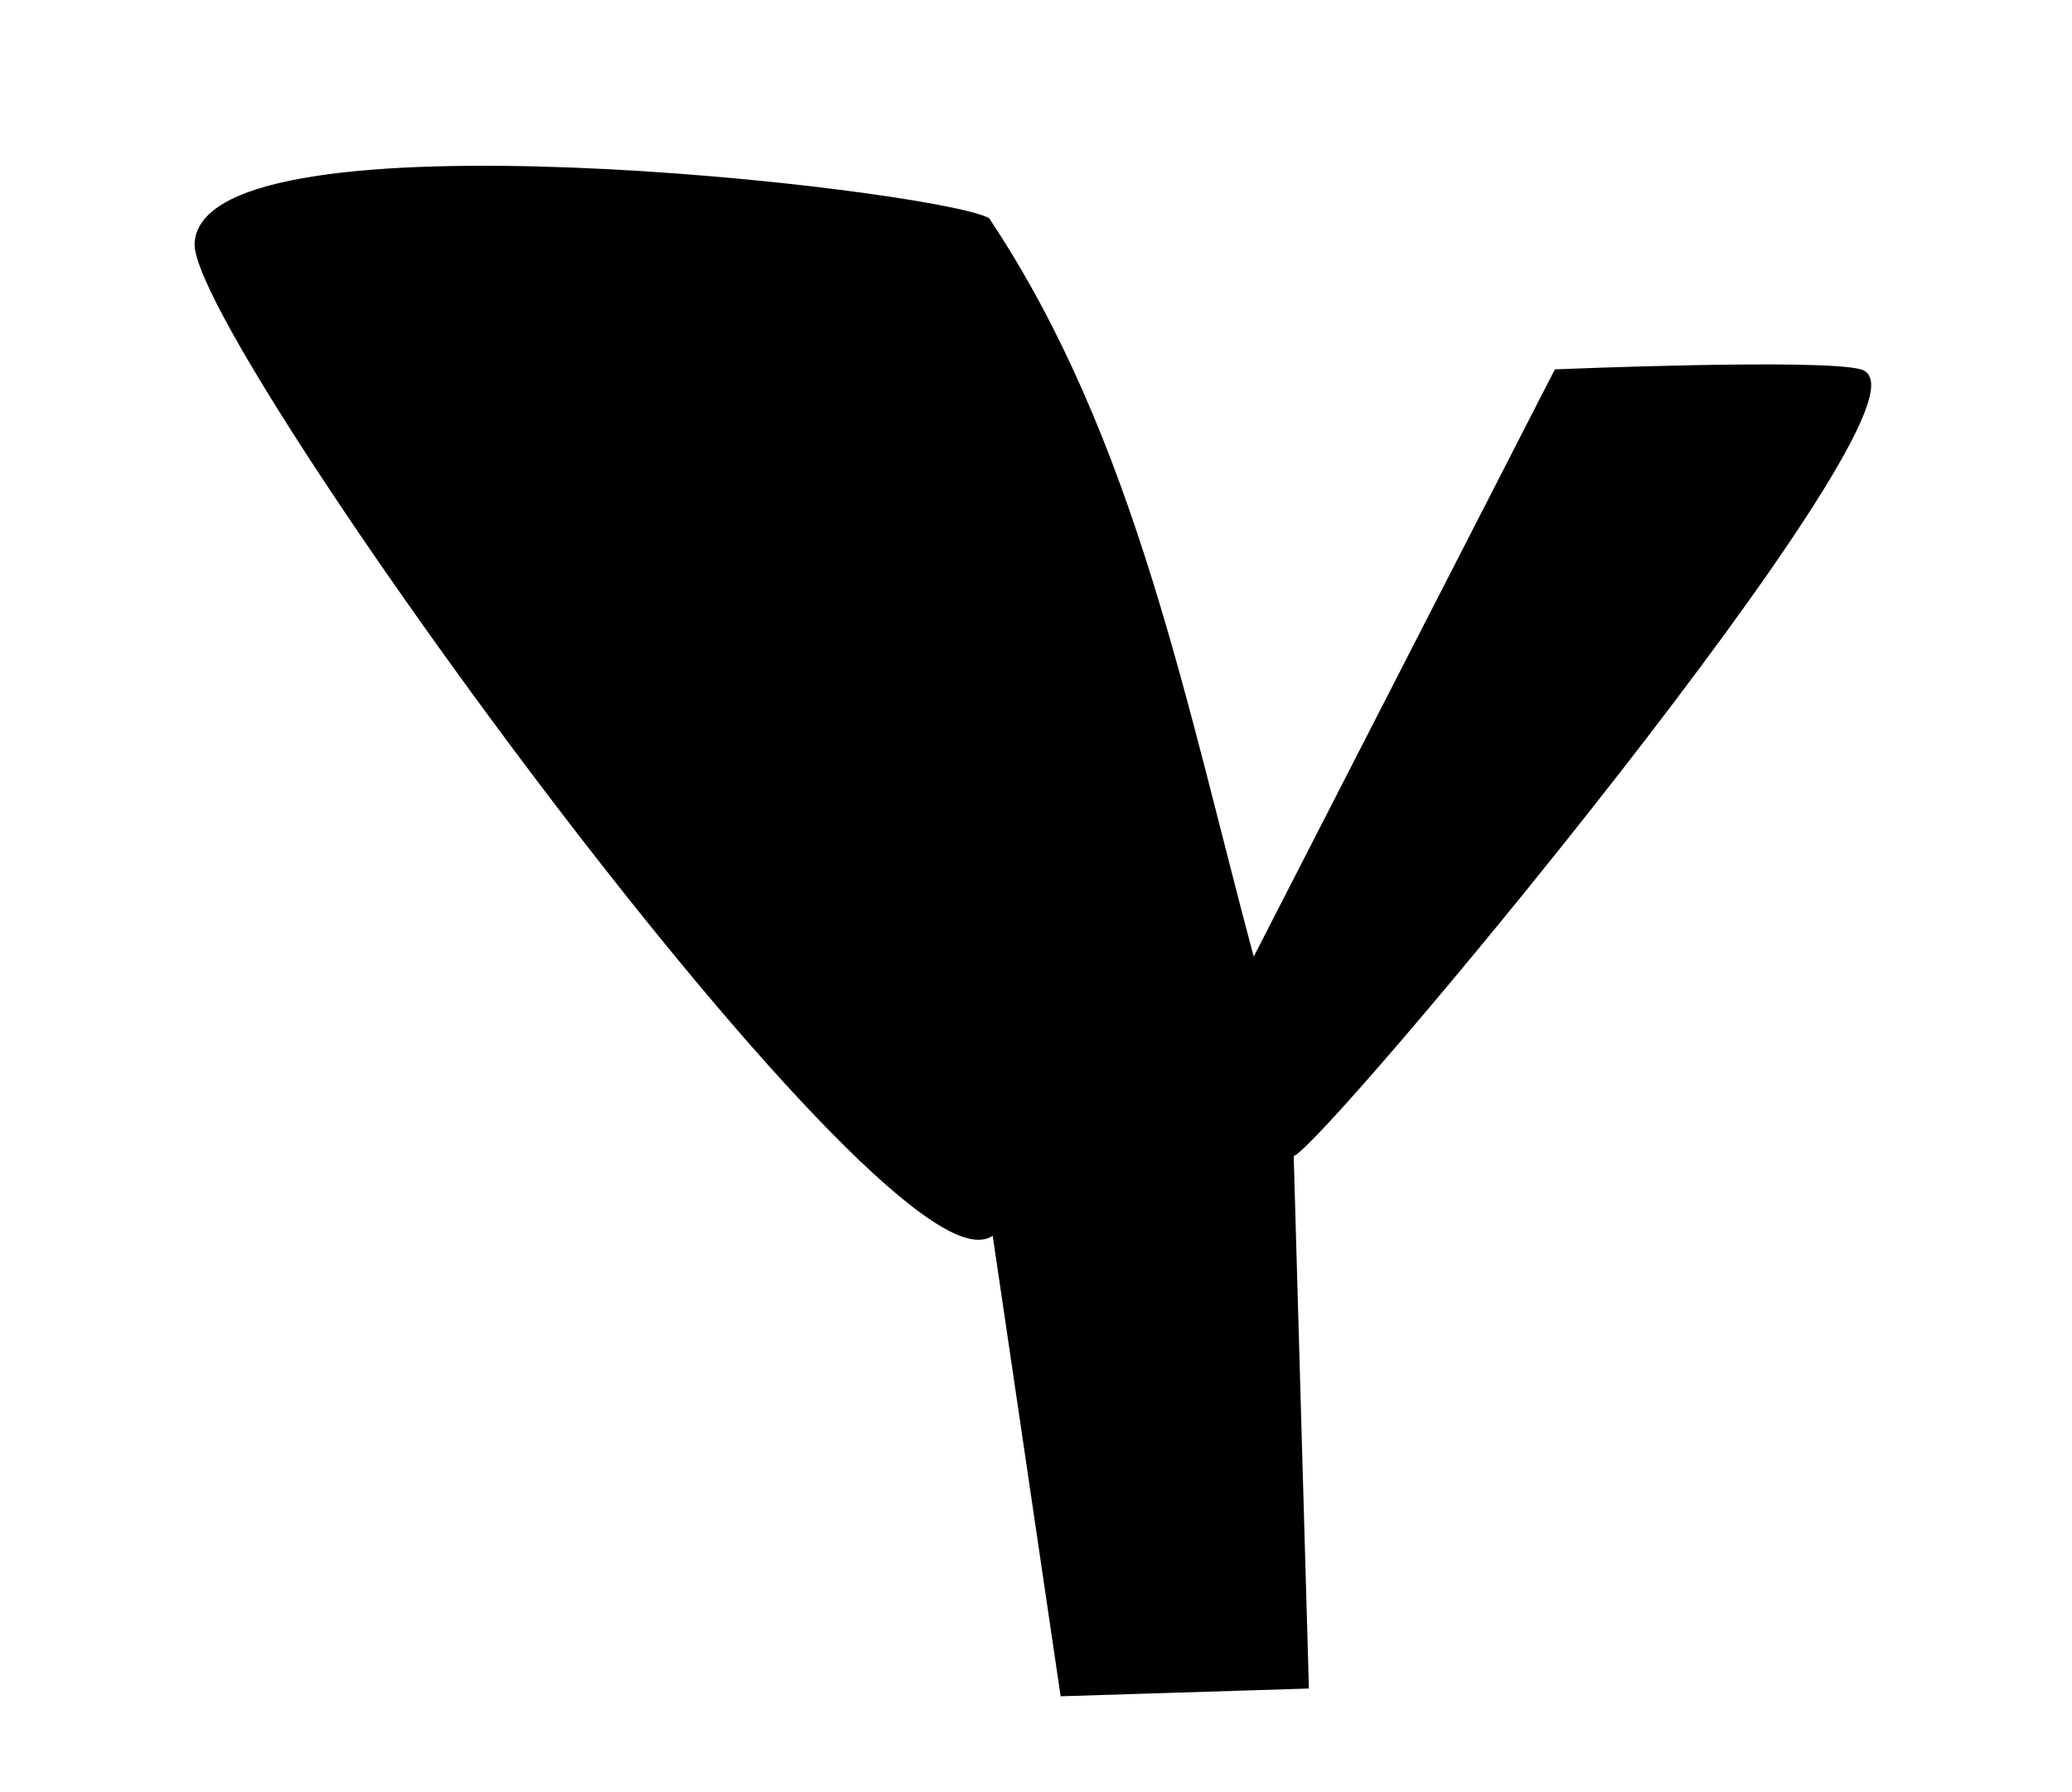 <?xml version="1.0" encoding="UTF-8" standalone="no"?>
<!-- Created with Inkscape (http://www.inkscape.org/) -->

<svg
   xmlns:dc="http://purl.org/dc/elements/1.1/"
   xmlns:cc="http://creativecommons.org/ns#"
   xmlns:rdf="http://www.w3.org/1999/02/22-rdf-syntax-ns#"
   xmlns:svg="http://www.w3.org/2000/svg"
   xmlns="http://www.w3.org/2000/svg"
   xmlns:sodipodi="http://sodipodi.sourceforge.net/DTD/sodipodi-0.dtd"
   xmlns:inkscape="http://www.inkscape.org/namespaces/inkscape"
   id="svg9526"
   version="1.1"
   inkscape:version="0.48.5 r10040"
   width="370"
   height="320"
   sodipodi:docname="Y.png">
  <defs
     id="defs9530" />
  <sodipodi:namedview
     pagecolor="#ffffff"
     bordercolor="#666666"
     borderopacity="1"
     objecttolerance="10"
     gridtolerance="10"
     guidetolerance="10"
     inkscape:pageopacity="0"
     inkscape:pageshadow="2"
     inkscape:window-width="1368"
     inkscape:window-height="705"
     id="namedview9528"
     showgrid="false"
     inkscape:zoom="0.7375"
     inkscape:cx="-42.118644"
     inkscape:cy="160"
     inkscape:window-x="-8"
     inkscape:window-y="-8"
     inkscape:window-maximized="1"
     inkscape:current-layer="svg9526" />
  <path
     style="fill:#000000;stroke:#000000;stroke-width:1px;stroke-linecap:butt;stroke-linejoin:miter;stroke-opacity:1;fill-opacity:1"
     d="M 176.271,39.322 C 165.424,34.065 36.769,19.496 35.254,43.39 34.193,60.131 162.297,237.181 177.627,219.661 l 12.203,82.712 43.39,-1.356 -2.712,-94.915 c 3.684,0.67 117.081,-135.383 101.695,-139.661 -7.035,-1.956 -54.237,0 -54.237,0 L 223.729,172.203 C 211.346,126.192 202.363,78.479 176.271,39.322 z"
     id="path9536"
     inkscape:connector-curvature="0"
     sodipodi:nodetypes="csccccsccc" />
</svg>
